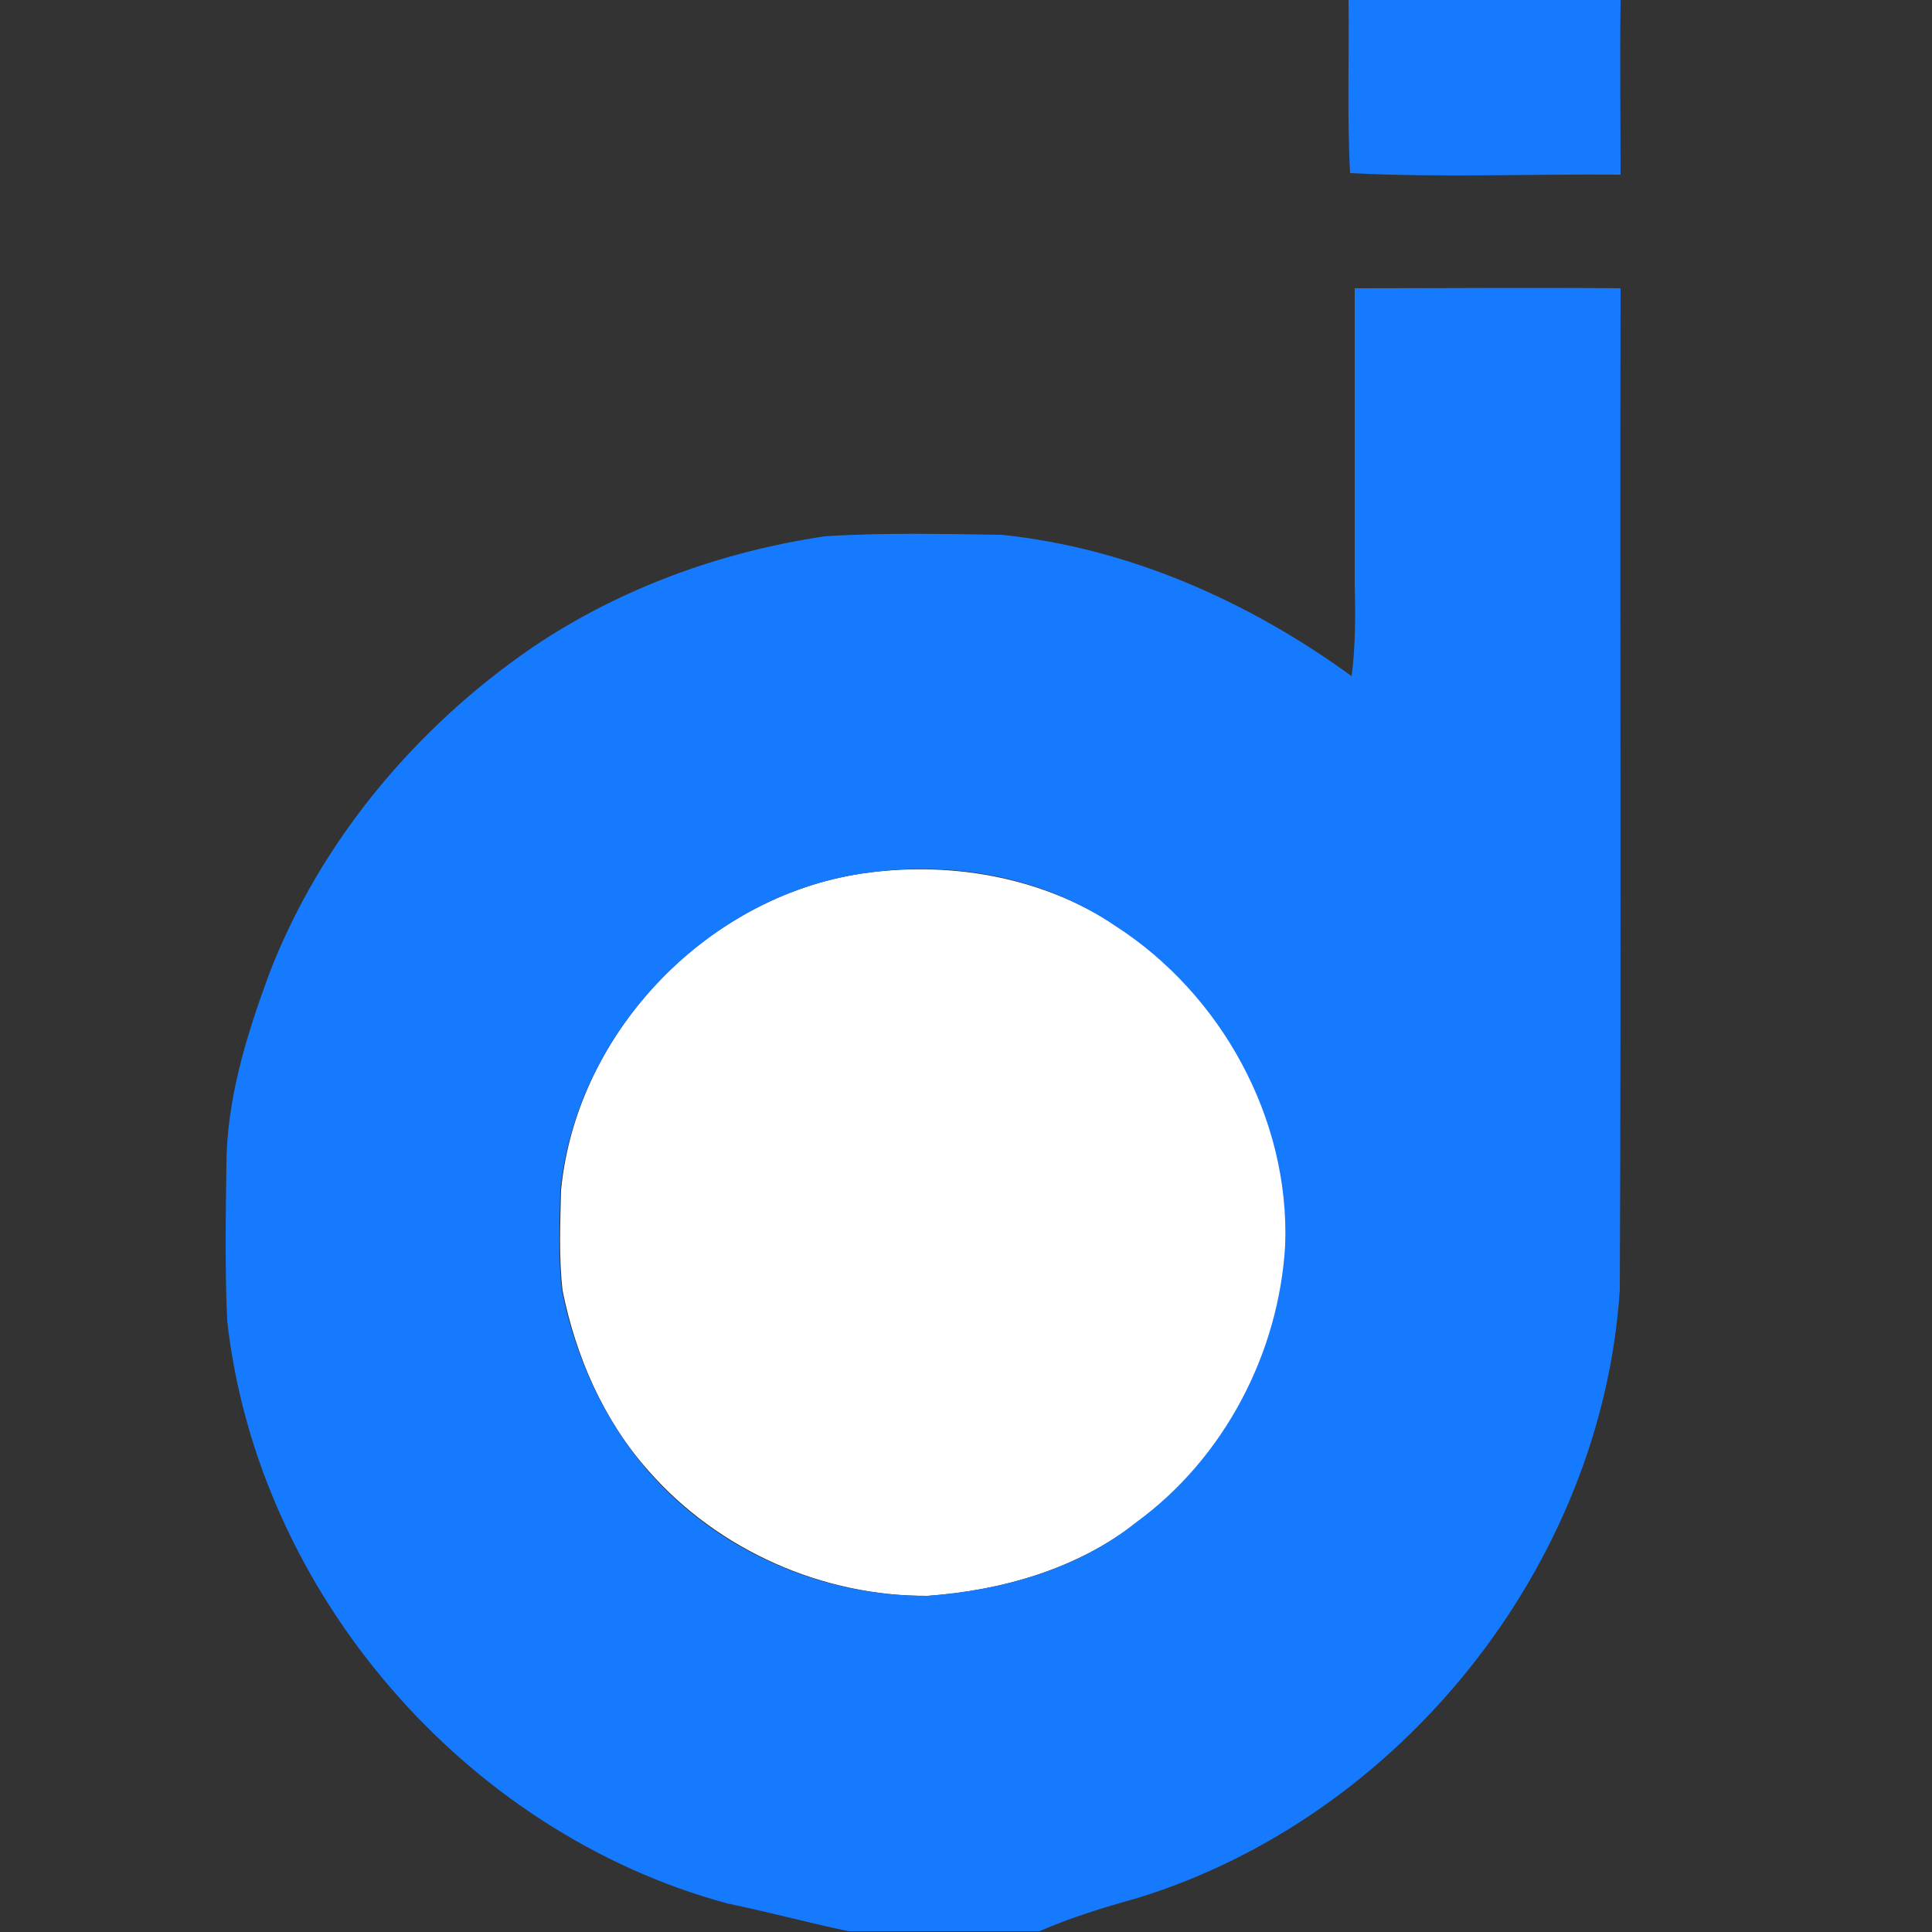 <?xml version="1.0" encoding="utf-8"?>
<!-- Generator: Adobe Illustrator 26.0.3, SVG Export Plug-In . SVG Version: 6.00 Build 0)  -->
<svg version="1.1" id="Layer_1" xmlns="http://www.w3.org/2000/svg" xmlns:xlink="http://www.w3.org/1999/xlink" x="0px" y="0px"
	 viewBox="0 0 250 250" style="enable-background:new 0 0 250 250;" xml:space="preserve">
<rect x="0" y="0" width="250" height="250" fill="#333333" stroke="none"/>
<style type="text/css">
	.st0{fill:#FFFFFF;}
	.st1{fill:#167AFF;}
</style>
<g id="_x23_ffffffff">
	<path class="st0" d="M112.5,112.9c11-1.4,22.6,0.7,31.9,6.9c13.7,8.8,22.6,24.9,22,41.3c-0.8,14-7.9,27.6-19.3,35.9
		c-7.7,6-17.4,8.8-27,9.5c-13.6,0.1-27.2-5.9-36.2-16.2c-5.8-6.5-9.4-14.8-11.1-23.3c-0.5-4.3-0.3-8.7-0.2-13
		C74.6,133.3,91.9,115.5,112.5,112.9z"/>
</g>
<g id="_x23_167affff">
	<path class="st1" d="M174.5,0h35.2c-0.1,7.5,0,15.1,0,22.6c-11.7-0.1-23.3,0.4-35-0.2C174.3,14.9,174.6,7.5,174.5,0z"/>
	<path class="st1" d="M175.3,37.3c11.4,0,22.9-0.1,34.4,0c-0.1,43.2,0.1,86.4-0.1,129.6c-2.3,35.6-28.3,68.2-62.4,78.7
		c-4.3,1.2-8.6,2.5-12.7,4.3h-24.7c-5.2-1.1-10.4-2.5-15.7-3.6c-34-9.2-60.8-40.3-64.7-75.4c-0.3-6.7-0.2-13.4-0.1-20
		c0-8.6,2.6-16.9,5.5-24.8c6.6-17.2,19-32,34.2-42.4c11.3-7.6,24.3-12.3,37.7-14.3c7.6-0.5,15.3-0.3,22.9-0.2
		c16.4,1.7,32,8.6,45.3,18.3c0.5-3.9,0.5-7.8,0.4-11.7C175.3,63.1,175.3,50.2,175.3,37.3 M112.5,112.9c-20.6,2.6-37.9,20.5-40,41.1
		c-0.1,4.3-0.3,8.7,0.2,13c1.7,8.5,5.4,16.7,11.1,23.3c8.9,10.3,22.5,16.3,36.2,16.2c9.6-0.7,19.4-3.4,27-9.5
		c11.4-8.3,18.5-21.9,19.3-35.9c0.6-16.4-8.3-32.5-22-41.3C135.1,113.5,123.5,111.4,112.5,112.9z"/>
</g>
</svg>
